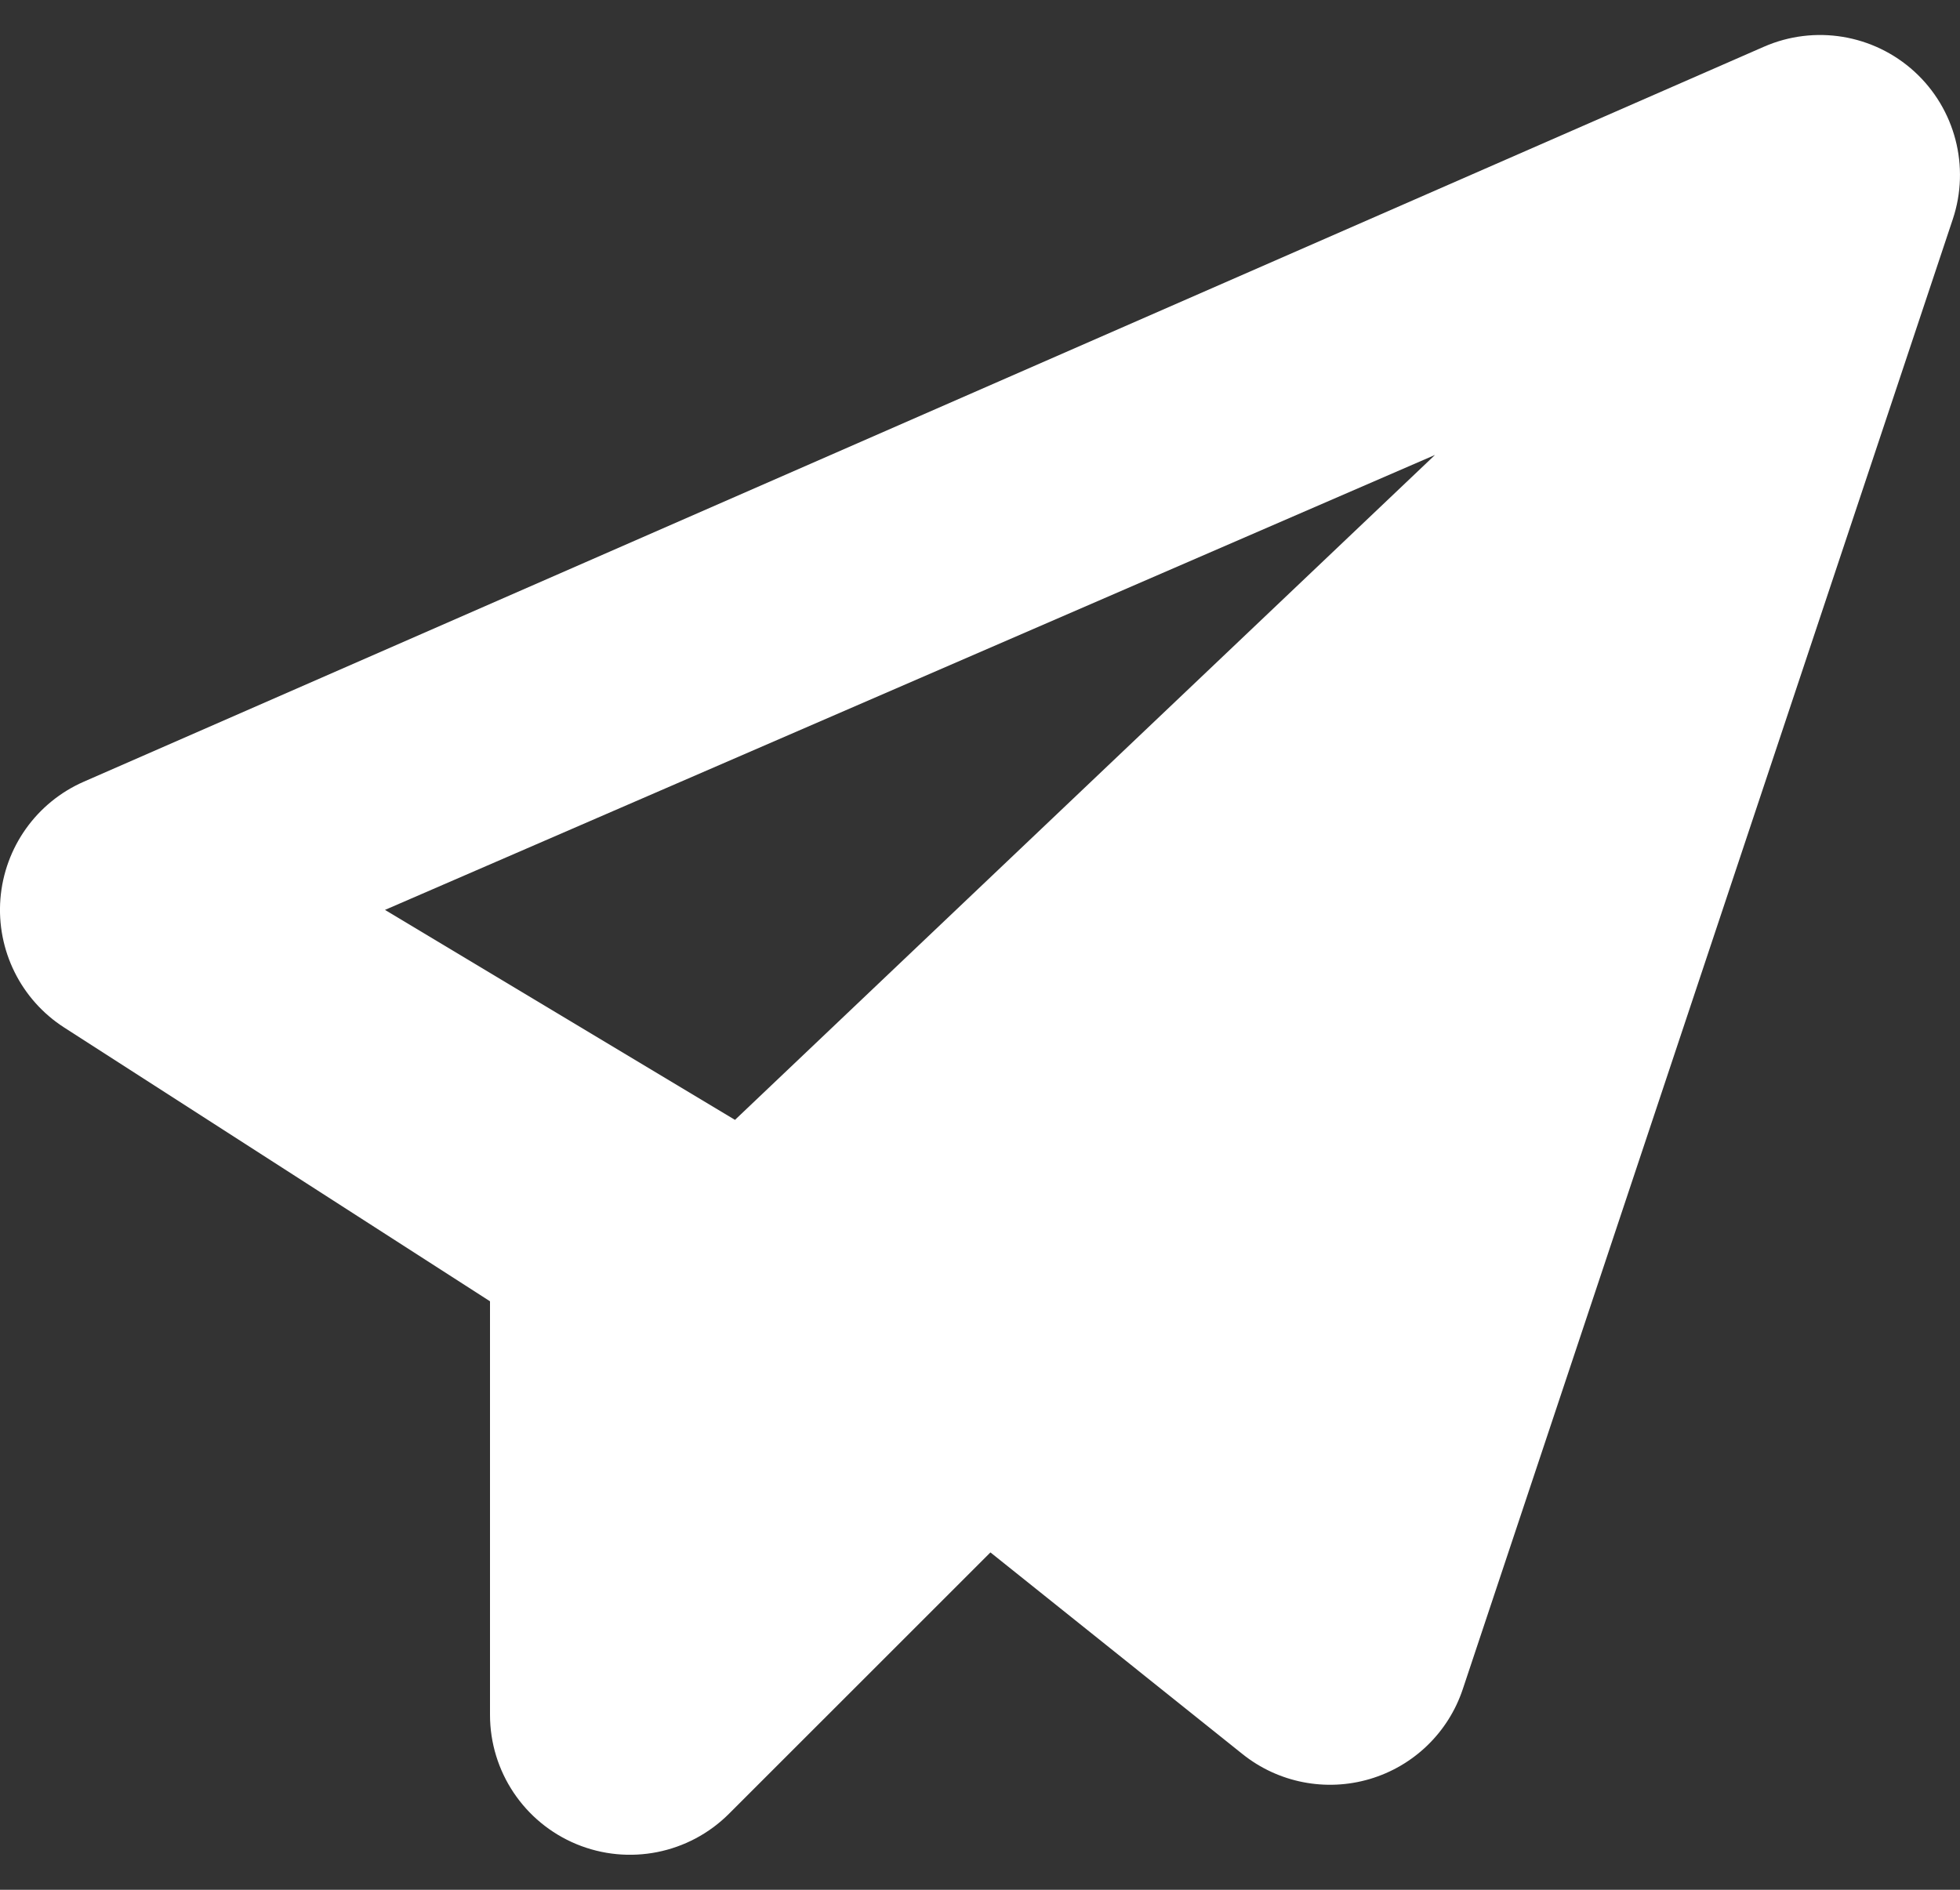 <svg width="28" height="27" viewBox="0 0 28 27" fill="none" xmlns="http://www.w3.org/2000/svg">
<rect x="0" y="0" width="28" height="27" fill="#333333" stroke="none"/>
<path fill-rule="evenodd" clip-rule="evenodd" d="M0.006 12.841C0.065 12.106 0.523 11.463 1.198 11.168L25.198 0.668C25.922 0.351 26.765 0.49 27.349 1.023C27.932 1.556 28.147 2.383 27.897 3.132L20.897 24.133C20.691 24.753 20.194 25.233 19.567 25.418C18.939 25.603 18.261 25.47 17.751 25.062L14.149 22.18L10.414 25.914C9.842 26.486 8.982 26.657 8.235 26.348C7.487 26.038 7 25.309 7 24.5V18.592L0.919 14.682C0.298 14.284 -0.052 13.576 0.006 12.841ZM5.5 13L10.5 16L20.5 6.5L5.5 13Z" fill="white"/>
</svg>
